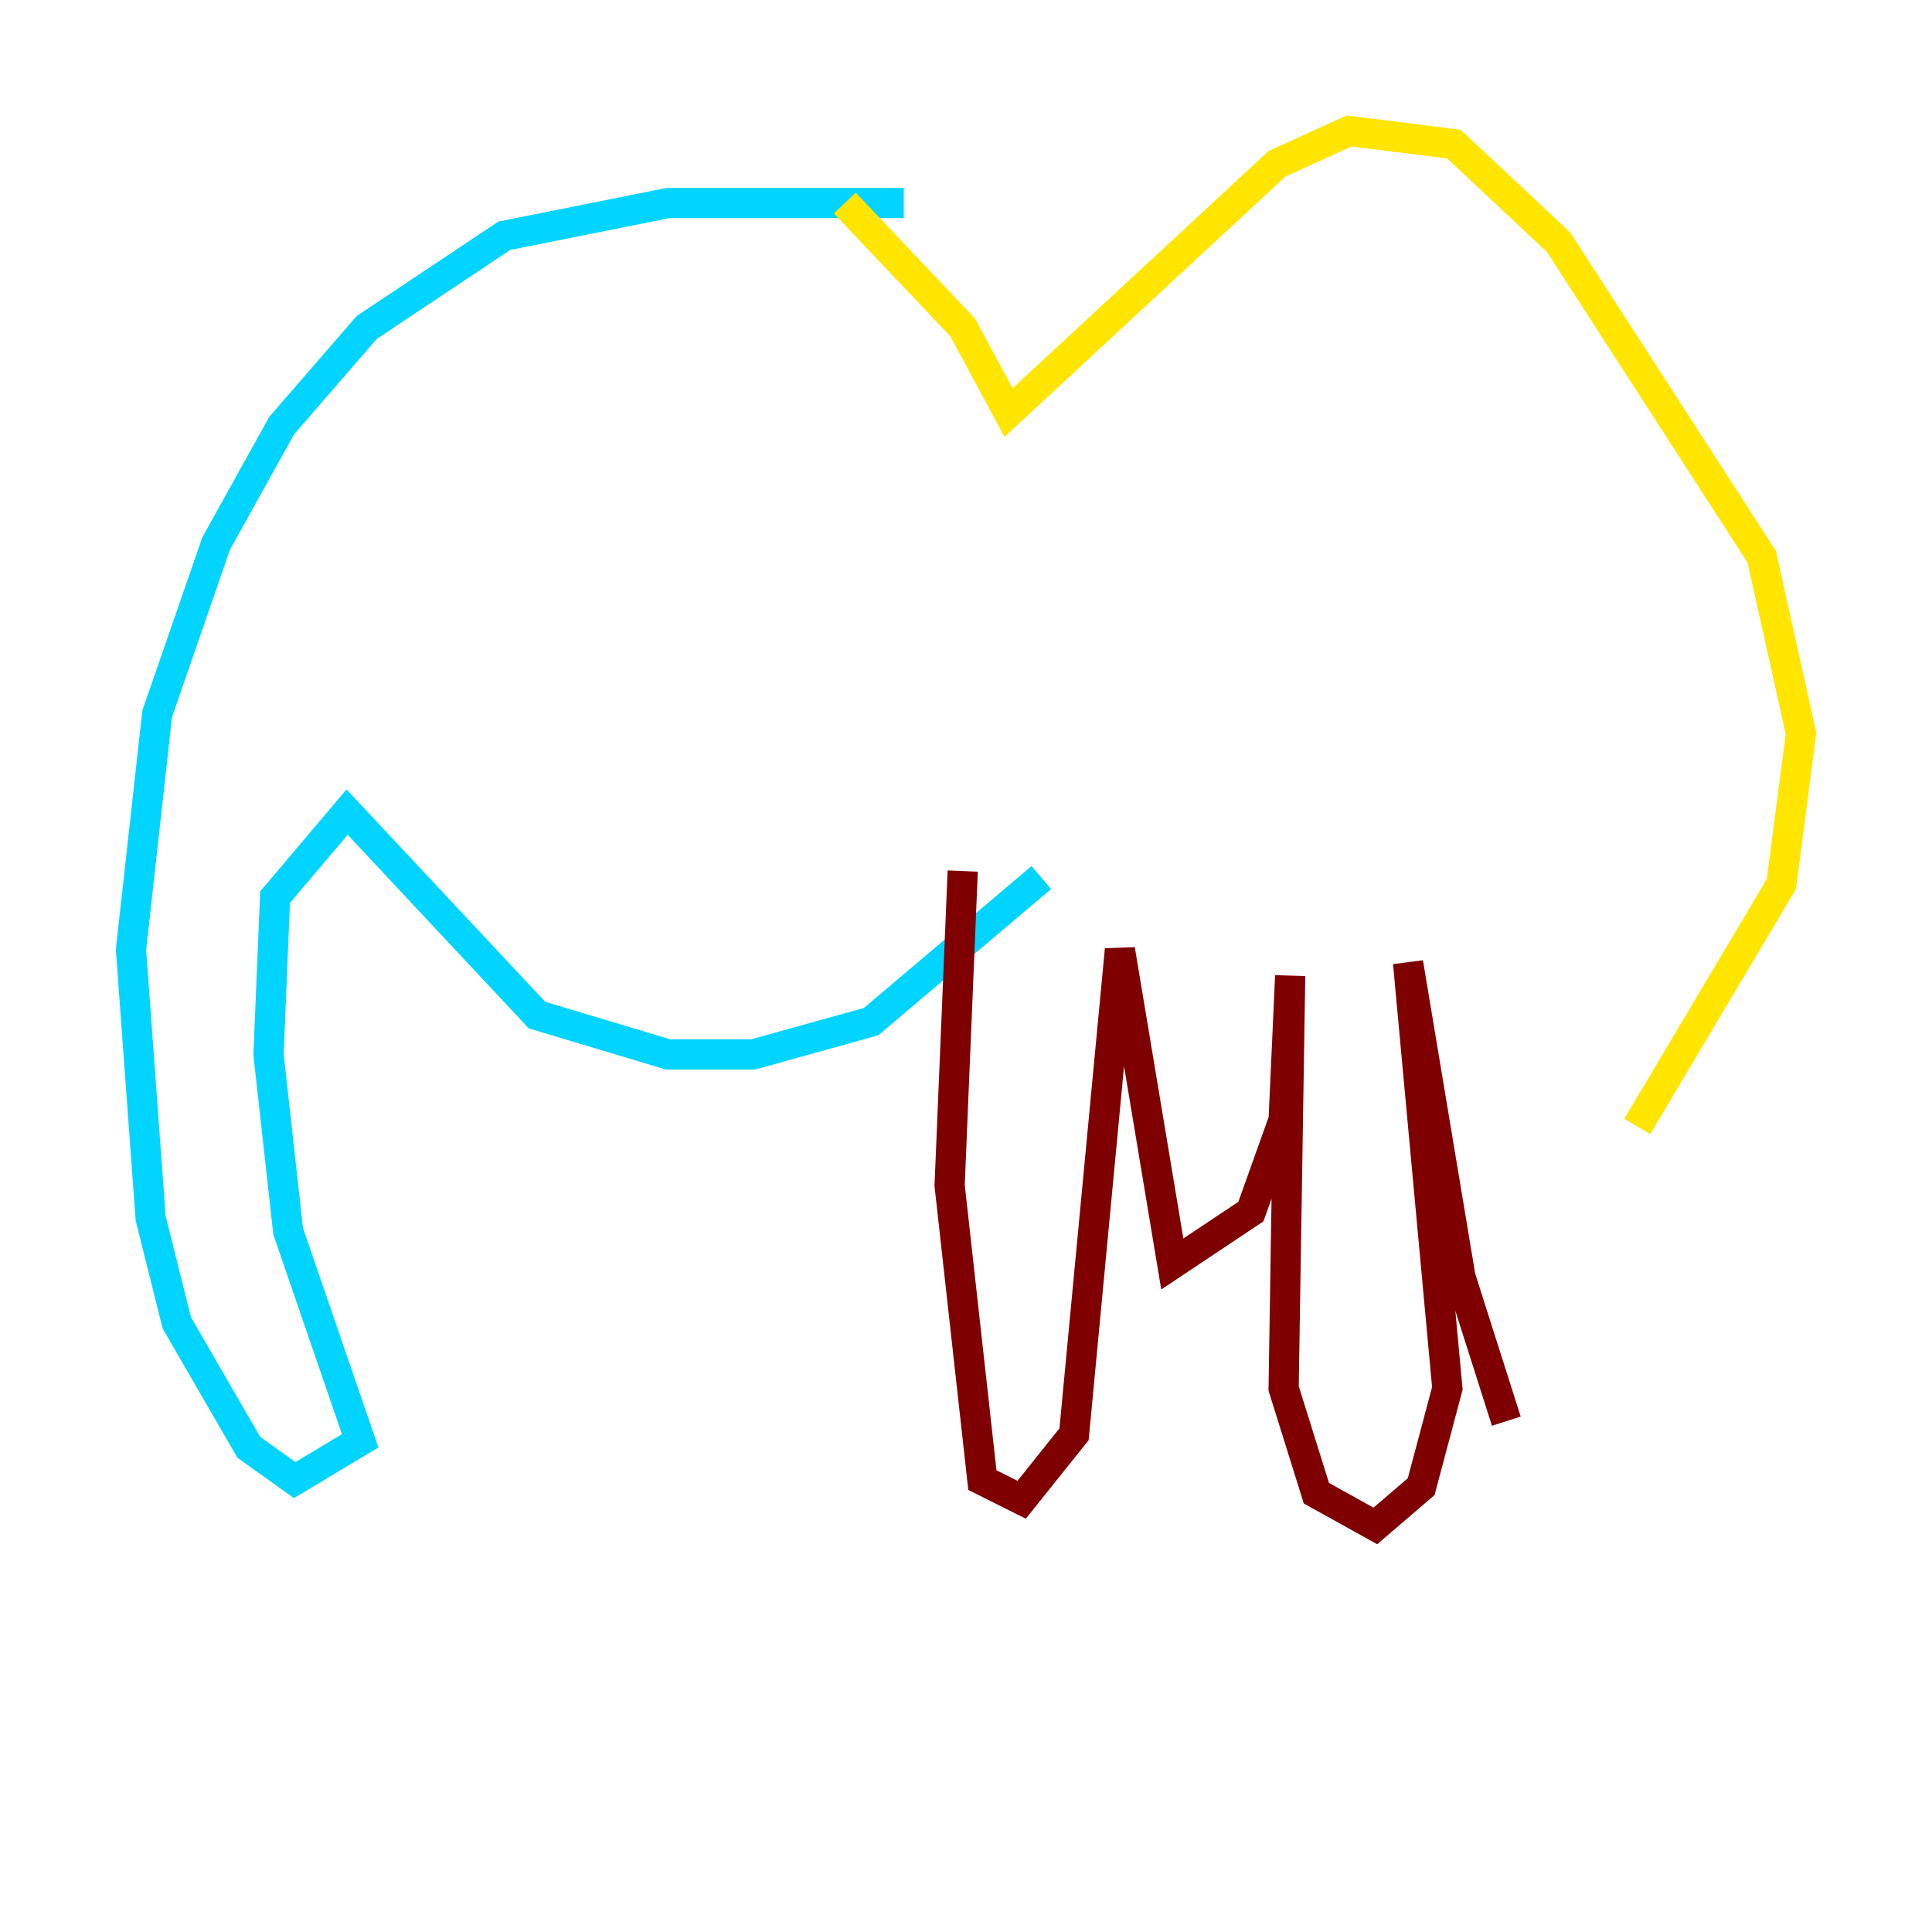 <?xml version="1.0" encoding="utf-8" ?>
<svg baseProfile="tiny" height="128" version="1.2" viewBox="0,0,128,128" width="128" xmlns="http://www.w3.org/2000/svg" xmlns:ev="http://www.w3.org/2001/xml-events" xmlns:xlink="http://www.w3.org/1999/xlink"><defs /><polyline fill="none" points="33.844,32.542 33.844,32.542" stroke="#00007f" stroke-width="2" /><polyline fill="none" points="59.878,13.451 44.258,13.451 33.41,15.62 24.298,21.695 18.658,28.203 14.319,36.014 10.414,47.295 8.678,62.915 9.98,80.705 11.715,87.647 16.488,95.891 19.525,98.061 23.864,95.458 19.091,81.573 17.79,69.858 18.224,59.444 22.997,53.803 35.58,67.254 44.258,69.858 49.898,69.858 57.709,67.688 68.99,58.142" stroke="#00d4ff" stroke-width="2" /><polyline fill="none" points="55.973,13.451 63.783,21.695 66.82,27.336 84.61,10.848 89.383,8.678 96.325,9.546 103.268,16.054 116.719,36.881 119.322,48.597 118.02,58.576 108.475,74.63" stroke="#ffe500" stroke-width="2" /><polyline fill="none" points="63.783,57.709 62.915,78.536 65.085,98.061 67.688,99.363 71.159,95.024 74.197,62.915 77.668,83.742 82.875,80.271 85.044,74.197 85.478,64.651 85.044,91.986 87.214,98.929 91.119,101.098 94.156,98.495 95.891,91.986 93.288,63.783 96.759,84.61 99.797,94.156" stroke="#7f0000" stroke-width="2" /></svg>
